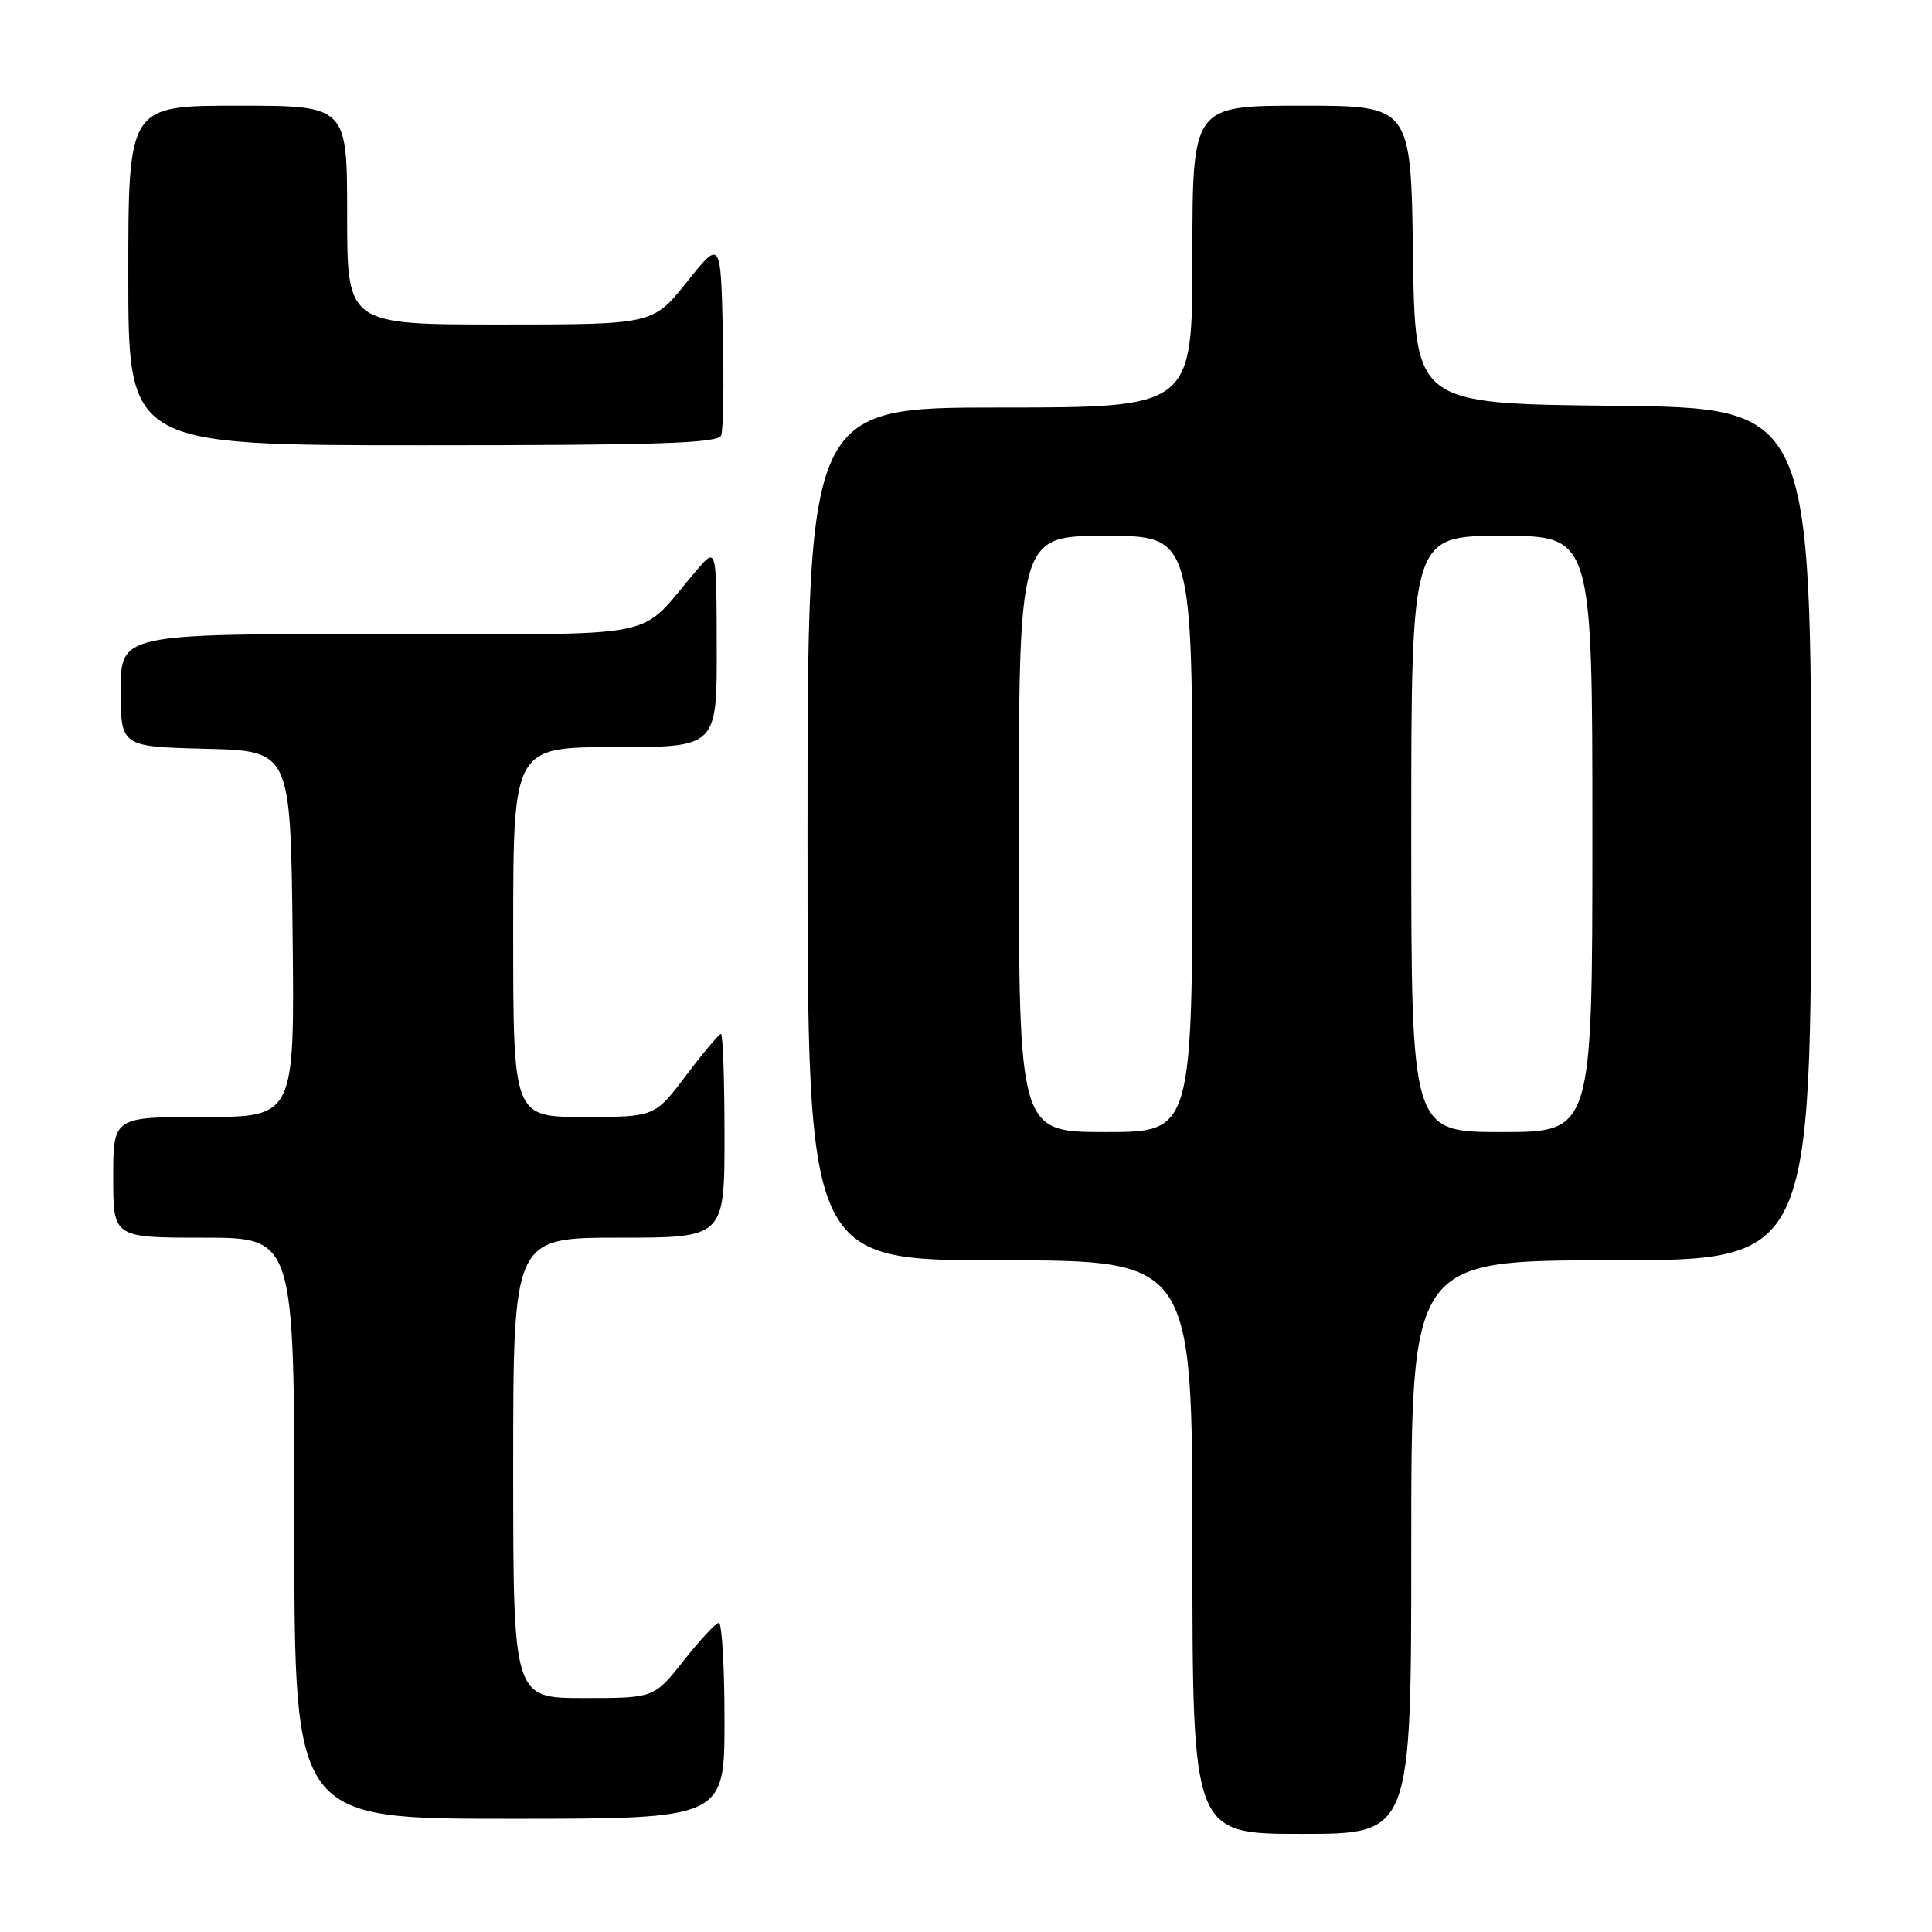 <?xml version="1.0" encoding="UTF-8" standalone="no"?>
<!DOCTYPE svg PUBLIC "-//W3C//DTD SVG 1.1//EN" "http://www.w3.org/Graphics/SVG/1.1/DTD/svg11.dtd" >
<svg xmlns="http://www.w3.org/2000/svg" xmlns:xlink="http://www.w3.org/1999/xlink" version="1.1" viewBox="0 0 256 256">
 <g >
 <path fill="currentColor"
d=" M 187.00 205.00 C 187.00 167.00 187.00 167.00 213.50 167.00 C 240.00 167.00 240.00 167.00 240.00 110.52 C 240.00 54.03 240.00 54.03 213.75 53.77 C 187.50 53.50 187.50 53.50 187.23 33.75 C 186.96 14.00 186.96 14.00 172.48 14.00 C 158.00 14.00 158.00 14.00 158.00 34.00 C 158.00 54.00 158.00 54.00 132.50 54.00 C 107.00 54.00 107.00 54.00 107.00 110.50 C 107.00 167.00 107.00 167.00 132.50 167.00 C 158.00 167.00 158.00 167.00 158.00 205.00 C 158.00 243.00 158.00 243.00 172.50 243.00 C 187.00 243.00 187.00 243.00 187.00 205.00 Z  M 96.00 228.00 C 96.00 220.85 95.66 215.02 95.25 215.04 C 94.84 215.06 92.74 217.31 90.59 220.04 C 86.67 225.00 86.67 225.00 77.34 225.00 C 68.00 225.00 68.00 225.00 68.00 194.50 C 68.00 164.00 68.00 164.00 82.00 164.00 C 96.00 164.00 96.00 164.00 96.00 150.50 C 96.00 143.07 95.79 137.00 95.53 137.00 C 95.28 137.00 93.20 139.47 90.91 142.50 C 86.76 148.00 86.76 148.00 77.38 148.00 C 68.00 148.00 68.00 148.00 68.00 123.50 C 68.00 99.00 68.00 99.00 81.50 99.00 C 95.00 99.00 95.00 99.00 94.97 85.75 C 94.94 72.50 94.94 72.50 92.36 75.50 C 84.18 85.00 89.11 84.00 50.49 84.00 C 16.00 84.00 16.00 84.00 16.00 91.47 C 16.00 98.93 16.00 98.93 27.25 99.22 C 38.50 99.50 38.50 99.50 38.77 123.75 C 39.04 148.00 39.04 148.00 27.02 148.00 C 15.00 148.00 15.00 148.00 15.00 156.00 C 15.00 164.00 15.00 164.00 27.00 164.00 C 39.00 164.00 39.00 164.00 39.00 202.50 C 39.00 241.00 39.00 241.00 67.50 241.00 C 96.00 241.00 96.00 241.00 96.00 228.00 Z  M 95.56 57.69 C 95.84 56.98 95.94 50.84 95.78 44.06 C 95.50 31.74 95.50 31.74 91.01 37.37 C 86.52 43.00 86.52 43.00 66.26 43.00 C 46.00 43.00 46.00 43.00 46.00 28.50 C 46.00 14.00 46.00 14.00 31.50 14.00 C 17.00 14.00 17.00 14.00 17.00 36.50 C 17.00 59.00 17.00 59.00 56.03 59.00 C 87.22 59.00 95.16 58.74 95.56 57.69 Z  M 135.00 110.50 C 135.00 71.00 135.00 71.00 146.50 71.00 C 158.00 71.00 158.00 71.00 158.00 110.50 C 158.00 150.00 158.00 150.00 146.50 150.00 C 135.00 150.00 135.00 150.00 135.00 110.50 Z  M 187.00 110.50 C 187.00 71.00 187.00 71.00 199.00 71.00 C 211.00 71.00 211.00 71.00 211.00 110.50 C 211.00 150.00 211.00 150.00 199.00 150.00 C 187.00 150.00 187.00 150.00 187.00 110.50 Z "/>
</g>
</svg>